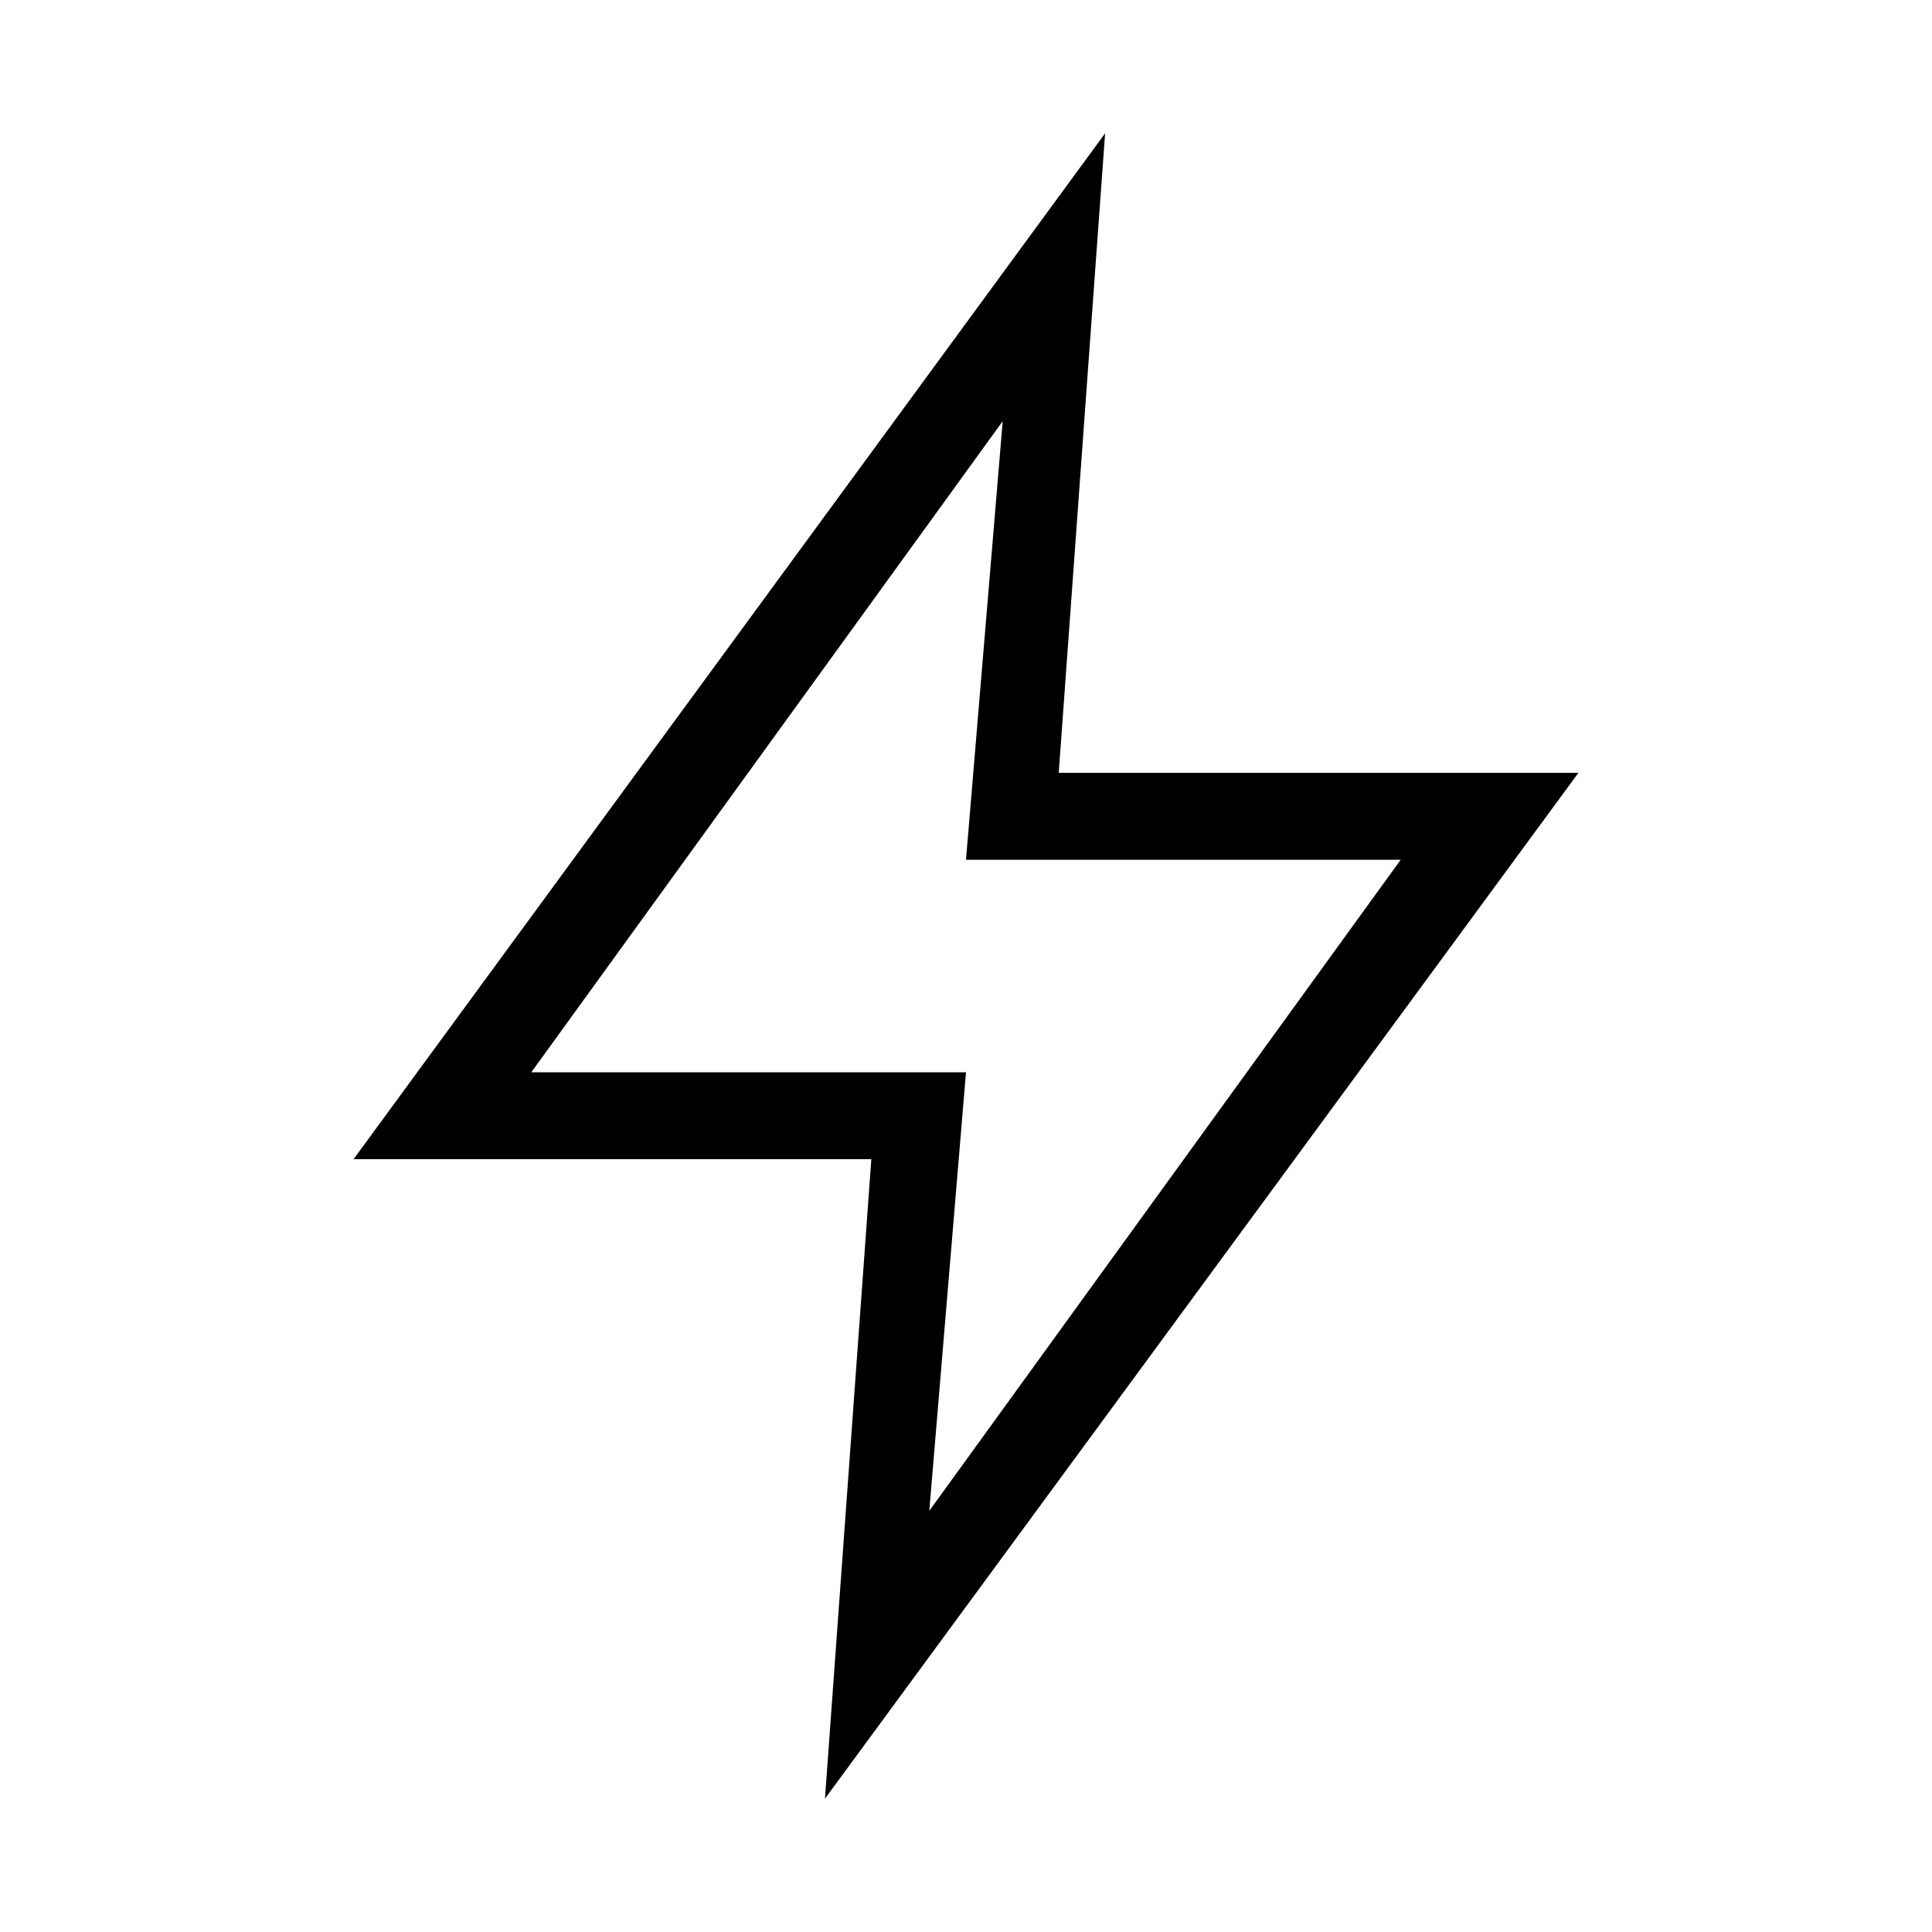 <svg xmlns="http://www.w3.org/2000/svg" width="24" height="24" fill="none" viewBox="0 0 24 24"><path fill="#000" d="M10.248 22.344L19.608 9.6H13.152L13.728 1.656L4.392 14.4H10.824L10.248 22.344ZM6.6 13.32L12.456 5.232L12 10.68H17.4L11.544 18.768L12 13.32H6.6Z"/></svg>